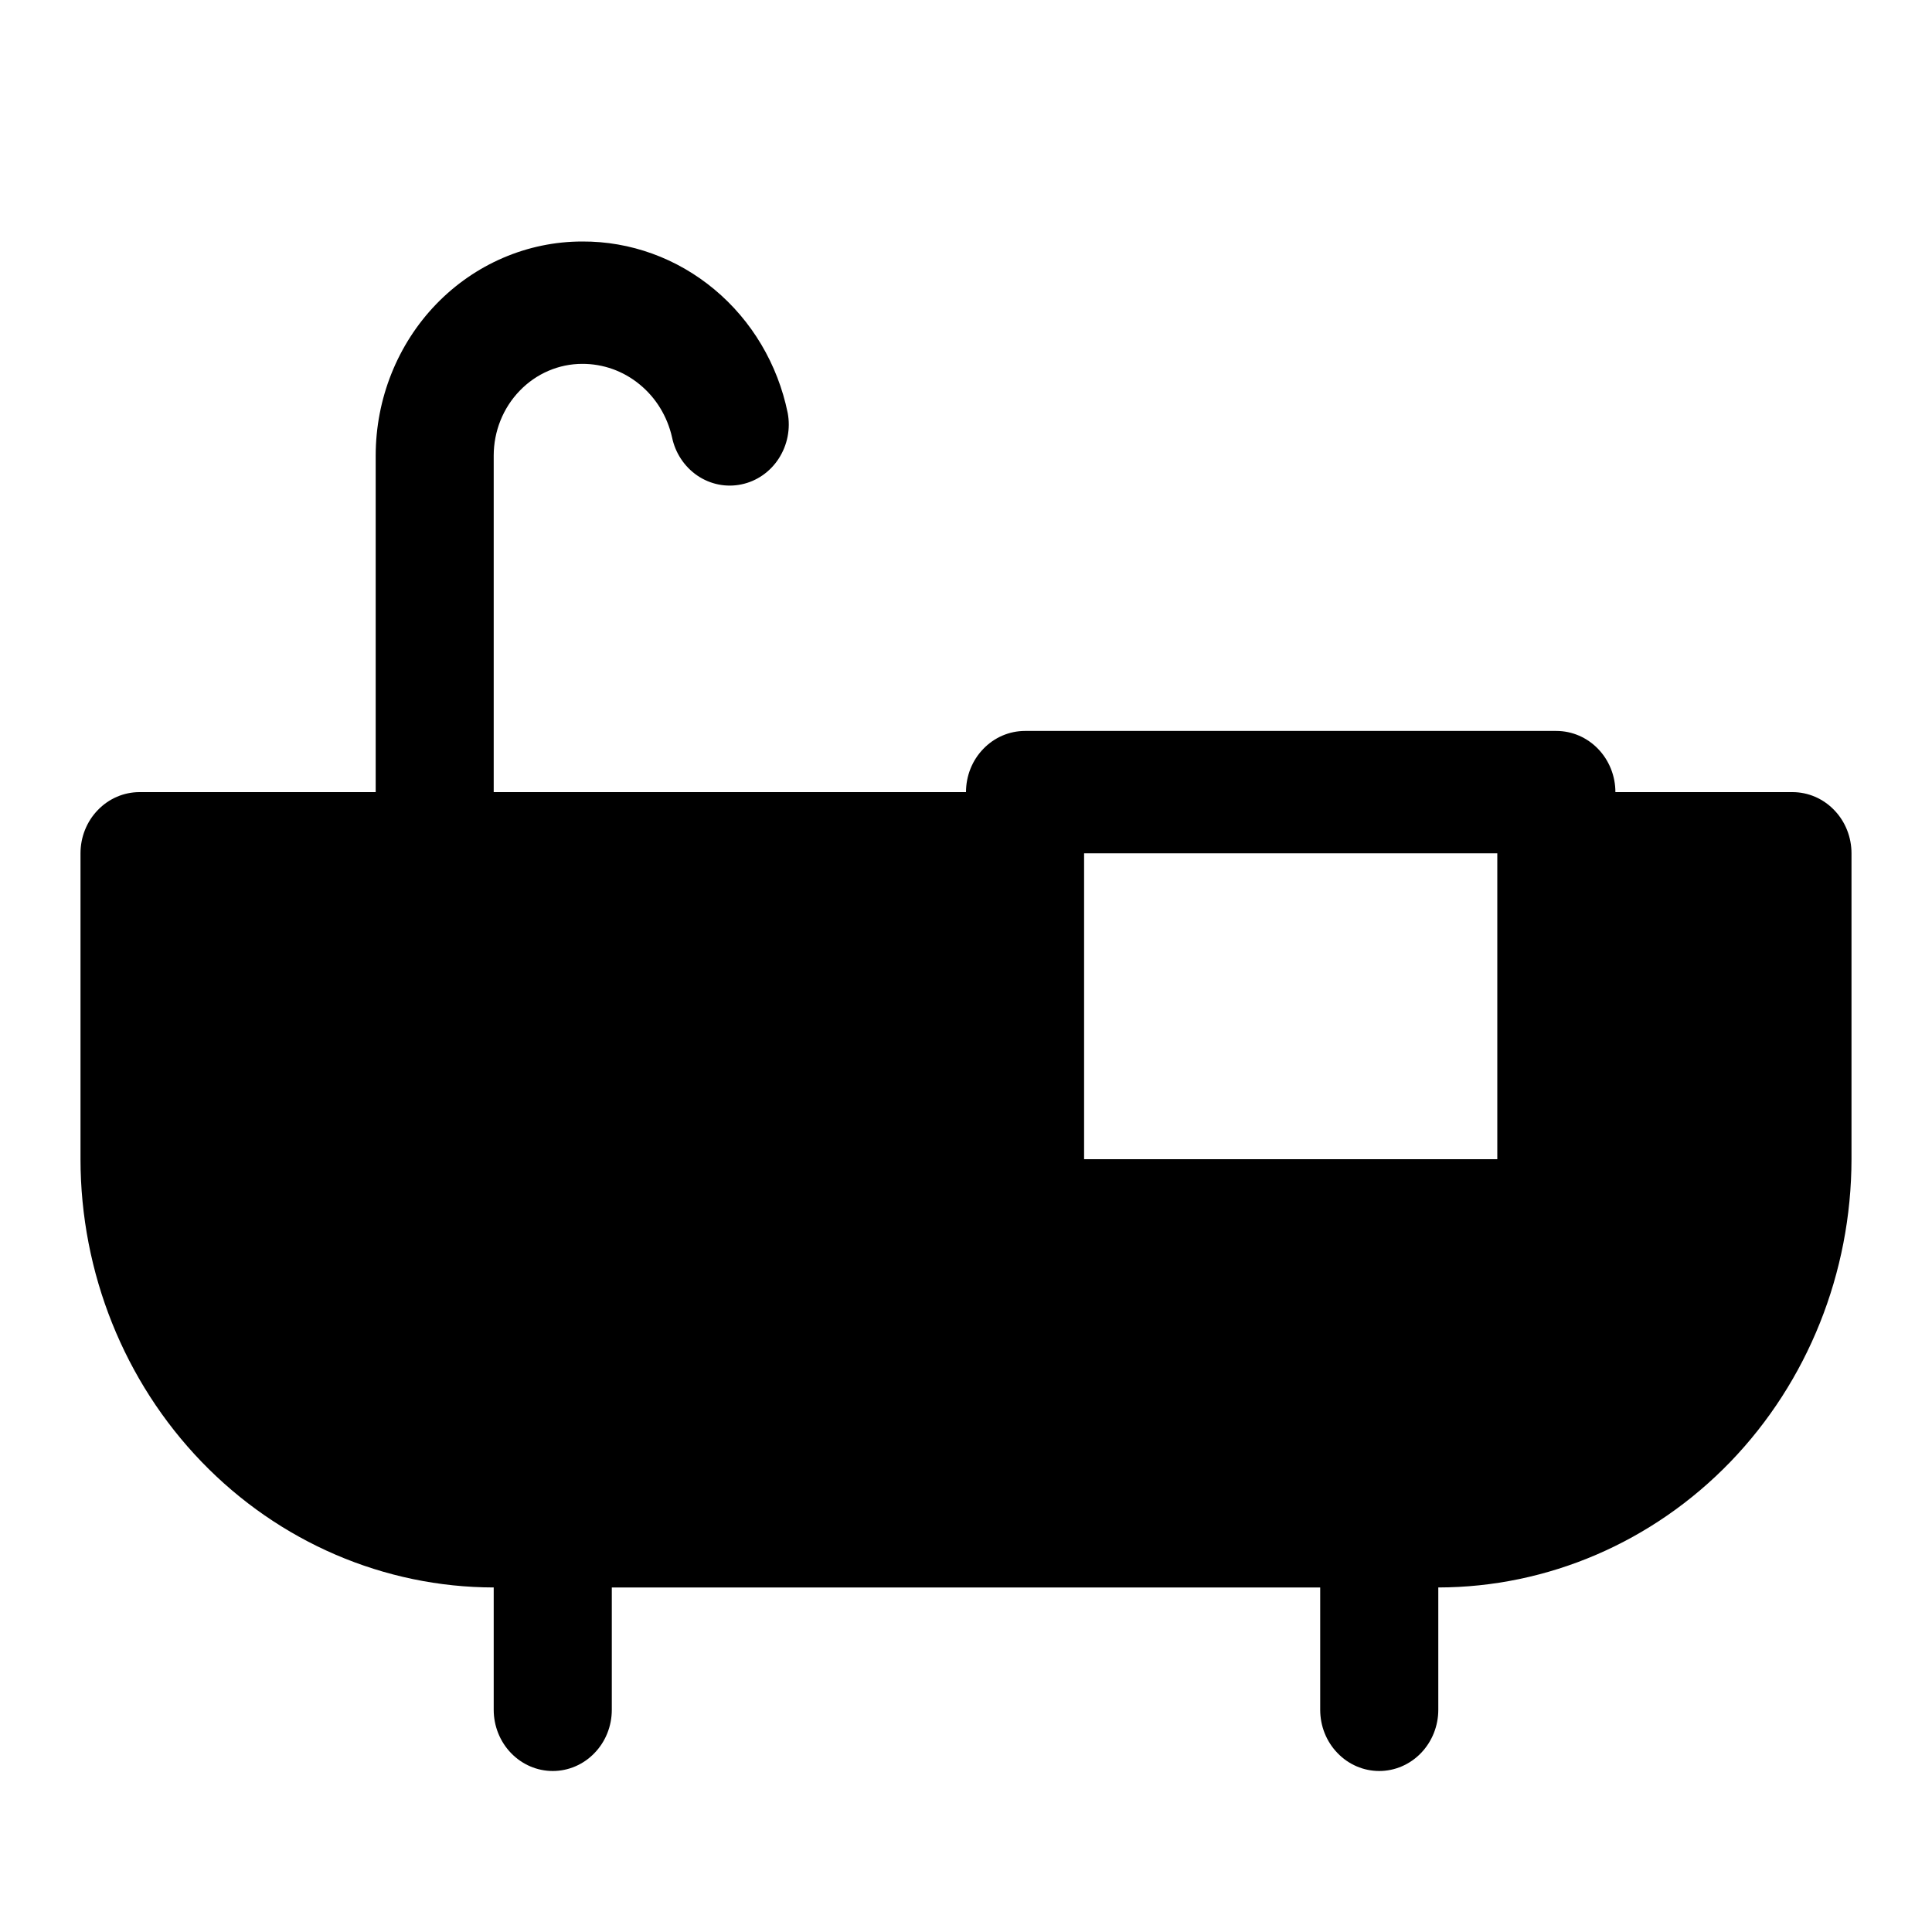 <svg width="24" height="24" viewBox="0 0 24 24" fill="none" xmlns="http://www.w3.org/2000/svg">
<path d="M22.267 9.84H20.067C20.067 9.638 19.989 9.445 19.852 9.303C19.714 9.16 19.528 9.08 19.333 9.08H12.733C12.539 9.08 12.352 9.16 12.215 9.303C12.077 9.445 12 9.638 12 9.84H6.133V5.66C6.133 5.358 6.249 5.068 6.456 4.854C6.662 4.64 6.942 4.52 7.233 4.52C7.491 4.519 7.742 4.608 7.944 4.774C8.147 4.939 8.289 5.171 8.348 5.431C8.388 5.627 8.502 5.798 8.663 5.908C8.825 6.018 9.022 6.057 9.211 6.017C9.4 5.978 9.567 5.862 9.674 5.696C9.782 5.529 9.822 5.326 9.785 5.129C9.661 4.524 9.339 3.982 8.874 3.595C8.409 3.207 7.83 2.997 7.233 3C6.553 3 5.9 3.28 5.418 3.779C4.937 4.278 4.667 4.955 4.667 5.66V9.84H1.733C1.539 9.84 1.352 9.92 1.215 10.063C1.077 10.205 1 10.399 1 10.6V14.4C1.001 15.81 1.543 17.163 2.505 18.16C3.467 19.157 4.772 19.718 6.133 19.72V21.24C6.133 21.442 6.211 21.635 6.348 21.777C6.486 21.92 6.672 22 6.867 22C7.061 22 7.248 21.92 7.385 21.777C7.523 21.635 7.6 21.442 7.6 21.24V19.72H16.4V21.24C16.4 21.442 16.477 21.635 16.615 21.777C16.752 21.92 16.939 22 17.133 22C17.328 22 17.514 21.92 17.652 21.777C17.789 21.635 17.867 21.442 17.867 21.24V19.72C19.228 19.718 20.532 19.157 21.495 18.16C22.457 17.163 22.998 15.81 23 14.4V10.6C23 10.399 22.923 10.205 22.785 10.063C22.648 9.92 22.461 9.84 22.267 9.84ZM18.6 10.6V14.4H13.467V10.6H18.6Z" fill="black"/>
</svg>
